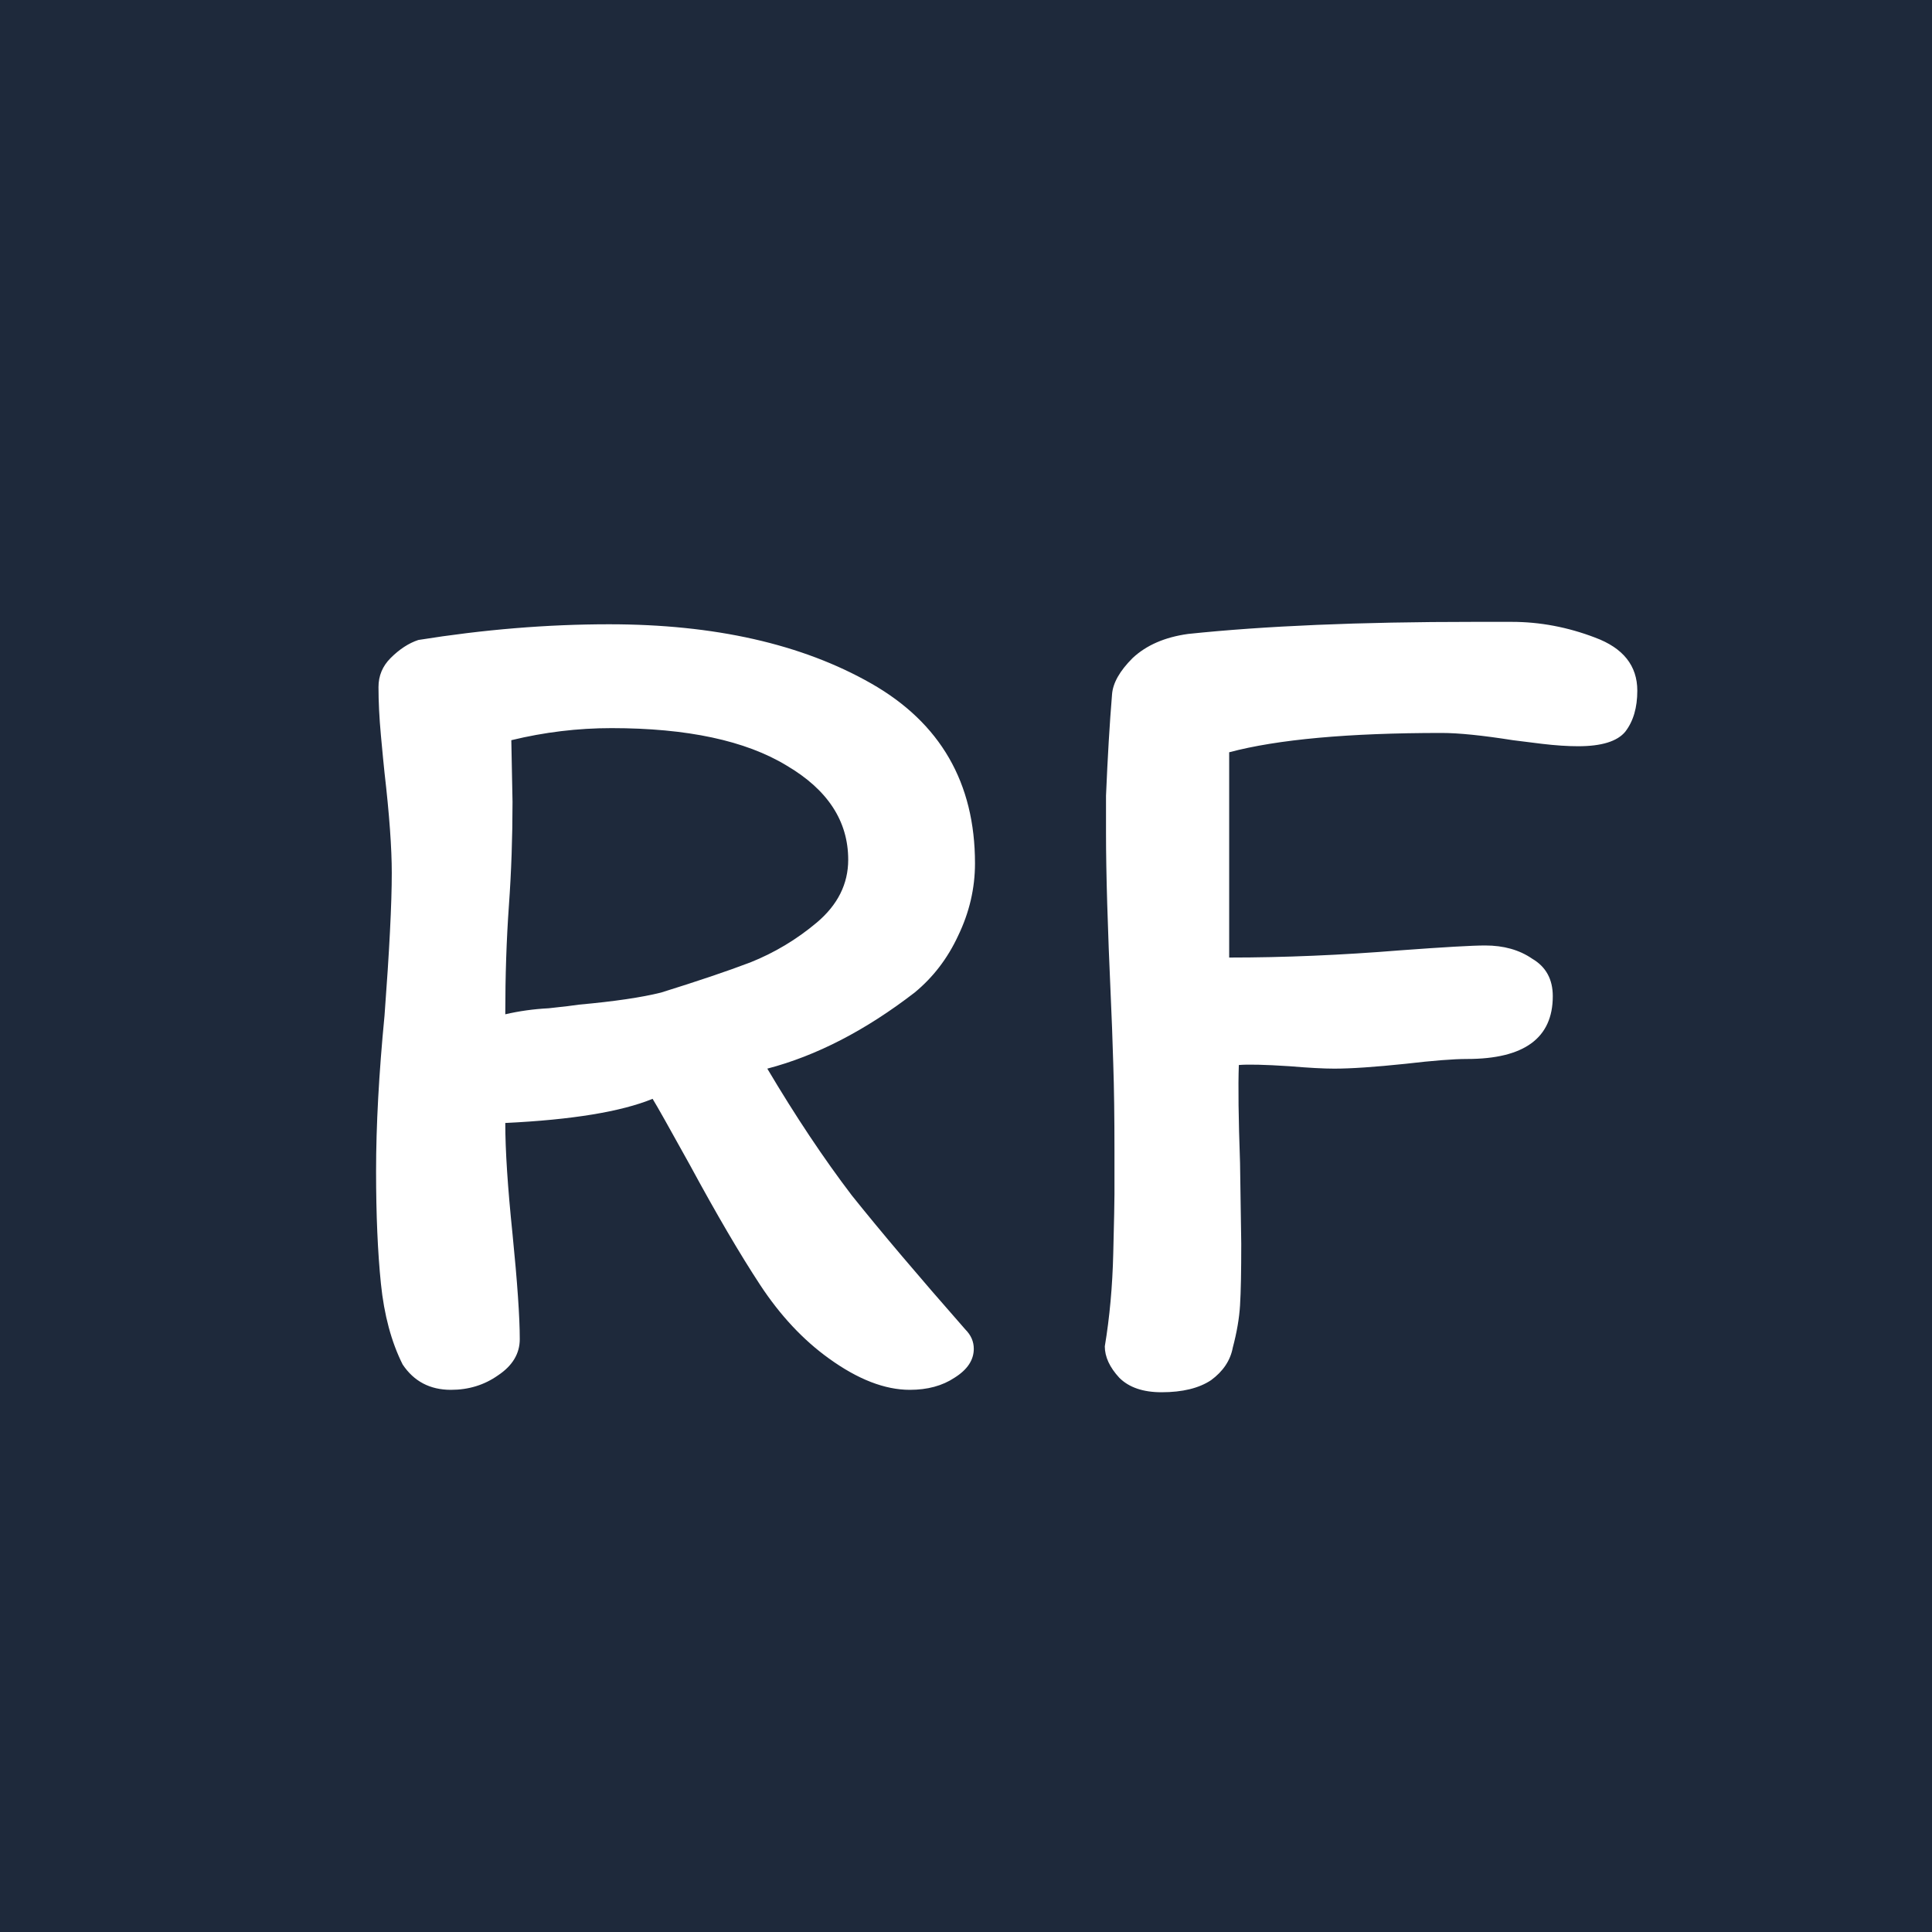 <svg width="32" height="32" viewBox="0 0 32 32" fill="none" xmlns="http://www.w3.org/2000/svg">
<rect x="0" y="0" width="32" height="32" fill="#808080" stroke="none"/>
<g clip-path="url(#clip0_201_2)">
<rect width="32" height="32" fill="#1E293B"/>
<path d="M12.709 17.7C13.176 18.487 13.642 19.187 14.109 19.8C14.589 20.4 15.216 21.14 15.989 22.02C16.082 22.113 16.129 22.22 16.129 22.34C16.129 22.527 16.022 22.687 15.809 22.82C15.609 22.953 15.362 23.02 15.069 23.02C14.656 23.02 14.209 22.847 13.729 22.5C13.302 22.193 12.922 21.787 12.589 21.28C12.256 20.773 11.869 20.113 11.429 19.3C11.082 18.673 10.876 18.307 10.809 18.2C10.289 18.413 9.476 18.547 8.369 18.6C8.369 19.053 8.409 19.667 8.489 20.44C8.569 21.24 8.609 21.82 8.609 22.18C8.609 22.42 8.489 22.62 8.249 22.78C8.022 22.94 7.762 23.02 7.469 23.02C7.122 23.02 6.856 22.88 6.669 22.6C6.482 22.227 6.362 21.78 6.309 21.26C6.256 20.74 6.229 20.12 6.229 19.4C6.229 18.64 6.276 17.78 6.369 16.82C6.449 15.753 6.489 14.967 6.489 14.46C6.489 14.047 6.449 13.493 6.369 12.8C6.356 12.68 6.336 12.473 6.309 12.18C6.282 11.887 6.269 11.62 6.269 11.38C6.269 11.193 6.336 11.033 6.469 10.9C6.616 10.753 6.769 10.653 6.929 10.6C8.009 10.427 9.062 10.34 10.089 10.34C11.836 10.34 13.282 10.667 14.429 11.32C15.576 11.973 16.149 12.967 16.149 14.3C16.149 14.713 16.056 15.113 15.869 15.5C15.696 15.873 15.456 16.187 15.149 16.44C14.336 17.067 13.522 17.487 12.709 17.7ZM14.049 14.24C14.049 13.6 13.709 13.08 13.029 12.68C12.349 12.267 11.382 12.06 10.129 12.06C9.569 12.06 9.016 12.127 8.469 12.26L8.489 13.28C8.489 13.867 8.469 14.44 8.429 15C8.389 15.56 8.369 16.16 8.369 16.8C8.596 16.747 8.836 16.713 9.089 16.7C9.342 16.673 9.509 16.653 9.589 16.64C10.176 16.587 10.629 16.52 10.949 16.44C11.549 16.253 12.042 16.087 12.429 15.94C12.829 15.78 13.196 15.56 13.529 15.28C13.876 14.987 14.049 14.64 14.049 14.24ZM19.239 23.06C18.933 23.06 18.699 22.98 18.539 22.82C18.379 22.647 18.299 22.473 18.299 22.3C18.379 21.82 18.426 21.307 18.439 20.76C18.453 20.213 18.459 19.887 18.459 19.78V19.06C18.459 18.513 18.453 18.033 18.439 17.62C18.426 17.193 18.413 16.833 18.399 16.54C18.346 15.367 18.319 14.453 18.319 13.8V13.18C18.346 12.54 18.379 11.98 18.419 11.5C18.433 11.313 18.546 11.113 18.759 10.9C18.986 10.687 19.293 10.553 19.679 10.5C20.946 10.367 22.519 10.3 24.399 10.3H25.039C25.506 10.3 25.966 10.387 26.419 10.56C26.886 10.733 27.119 11.027 27.119 11.44C27.119 11.72 27.053 11.947 26.919 12.12C26.786 12.28 26.526 12.36 26.139 12.36C25.966 12.36 25.766 12.347 25.539 12.32C25.313 12.293 25.153 12.273 25.059 12.26C24.553 12.18 24.159 12.14 23.879 12.14C22.333 12.14 21.159 12.247 20.359 12.46V13.56V15.86C21.266 15.86 22.213 15.82 23.199 15.74C23.919 15.687 24.386 15.66 24.599 15.66C24.906 15.66 25.166 15.733 25.379 15.88C25.606 16.013 25.719 16.22 25.719 16.5C25.719 17.193 25.246 17.54 24.299 17.54C24.073 17.54 23.733 17.567 23.279 17.62C22.773 17.673 22.379 17.7 22.099 17.7C21.926 17.7 21.679 17.687 21.359 17.66C20.946 17.633 20.666 17.627 20.519 17.64C20.506 17.987 20.513 18.527 20.539 19.26L20.559 20.6C20.559 21.053 20.553 21.393 20.539 21.62C20.526 21.833 20.486 22.067 20.419 22.32C20.379 22.533 20.259 22.713 20.059 22.86C19.859 22.993 19.586 23.06 19.239 23.06Z" fill="white"/>
</g>
<defs>
<clipPath id="clip0_201_2">
<rect width="32" height="32" fill="white"/>
</clipPath>
</defs>
</svg>

